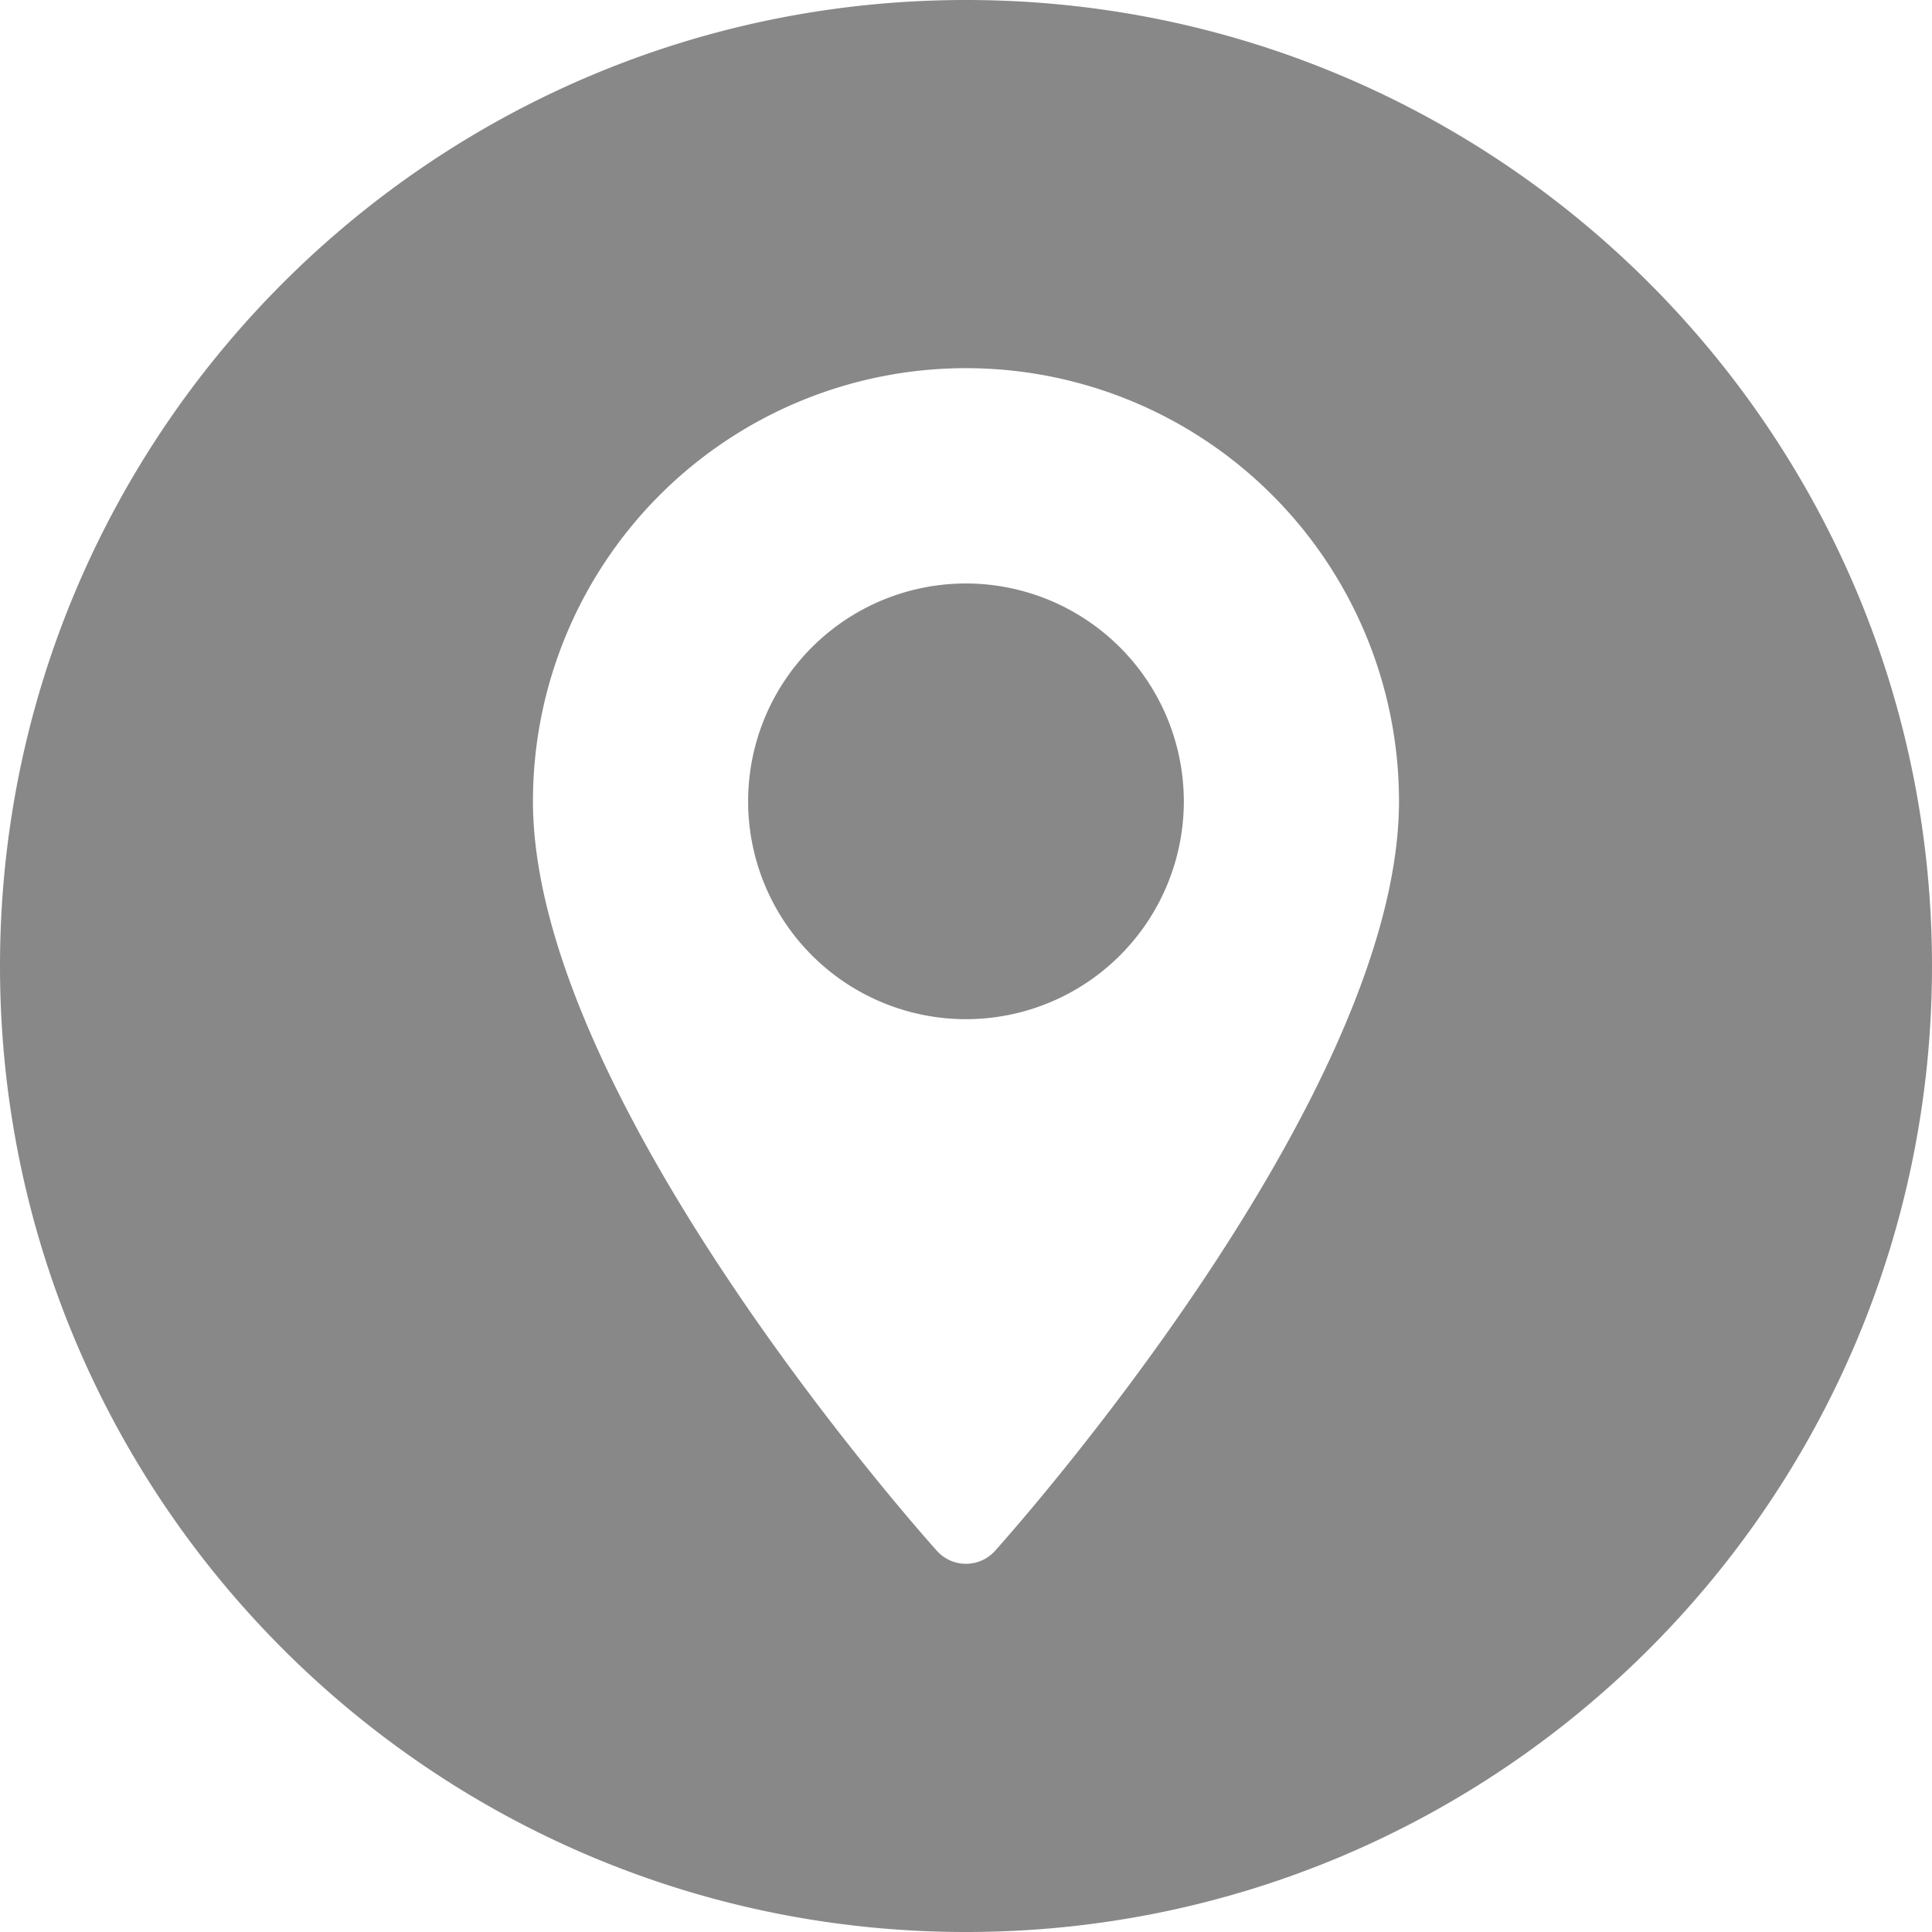 <svg xmlns="http://www.w3.org/2000/svg" viewBox="0 0 388.17 388.17"><defs><style>.cls-1{fill:#878888;}</style></defs><title>location_icon</title><g id="Слой_2" data-name="Слой 2"><g id="Слой_1-2" data-name="Слой 1"><path class="cls-1" style="fill:#888888;" d="M237.85,161a43.77,43.77,0,1,1-43.77-43.77A43.81,43.81,0,0,1,237.85,161Z"/><path class="cls-1" style="fill:#888888;" d="M194.09,0C86.9,0,0,86.9,0,194.09S86.9,388.17,194.09,388.17s194.08-86.9,194.08-194.08S301.27,0,194.09,0Zm5.82,311.6a7.85,7.85,0,0,1-11.66,0c-3.31-3.7-81.17-91.1-81.17-150.63a87,87,0,1,1,174,0C281.08,220.5,203.23,307.9,199.91,311.6Z"/></g></g></svg>
